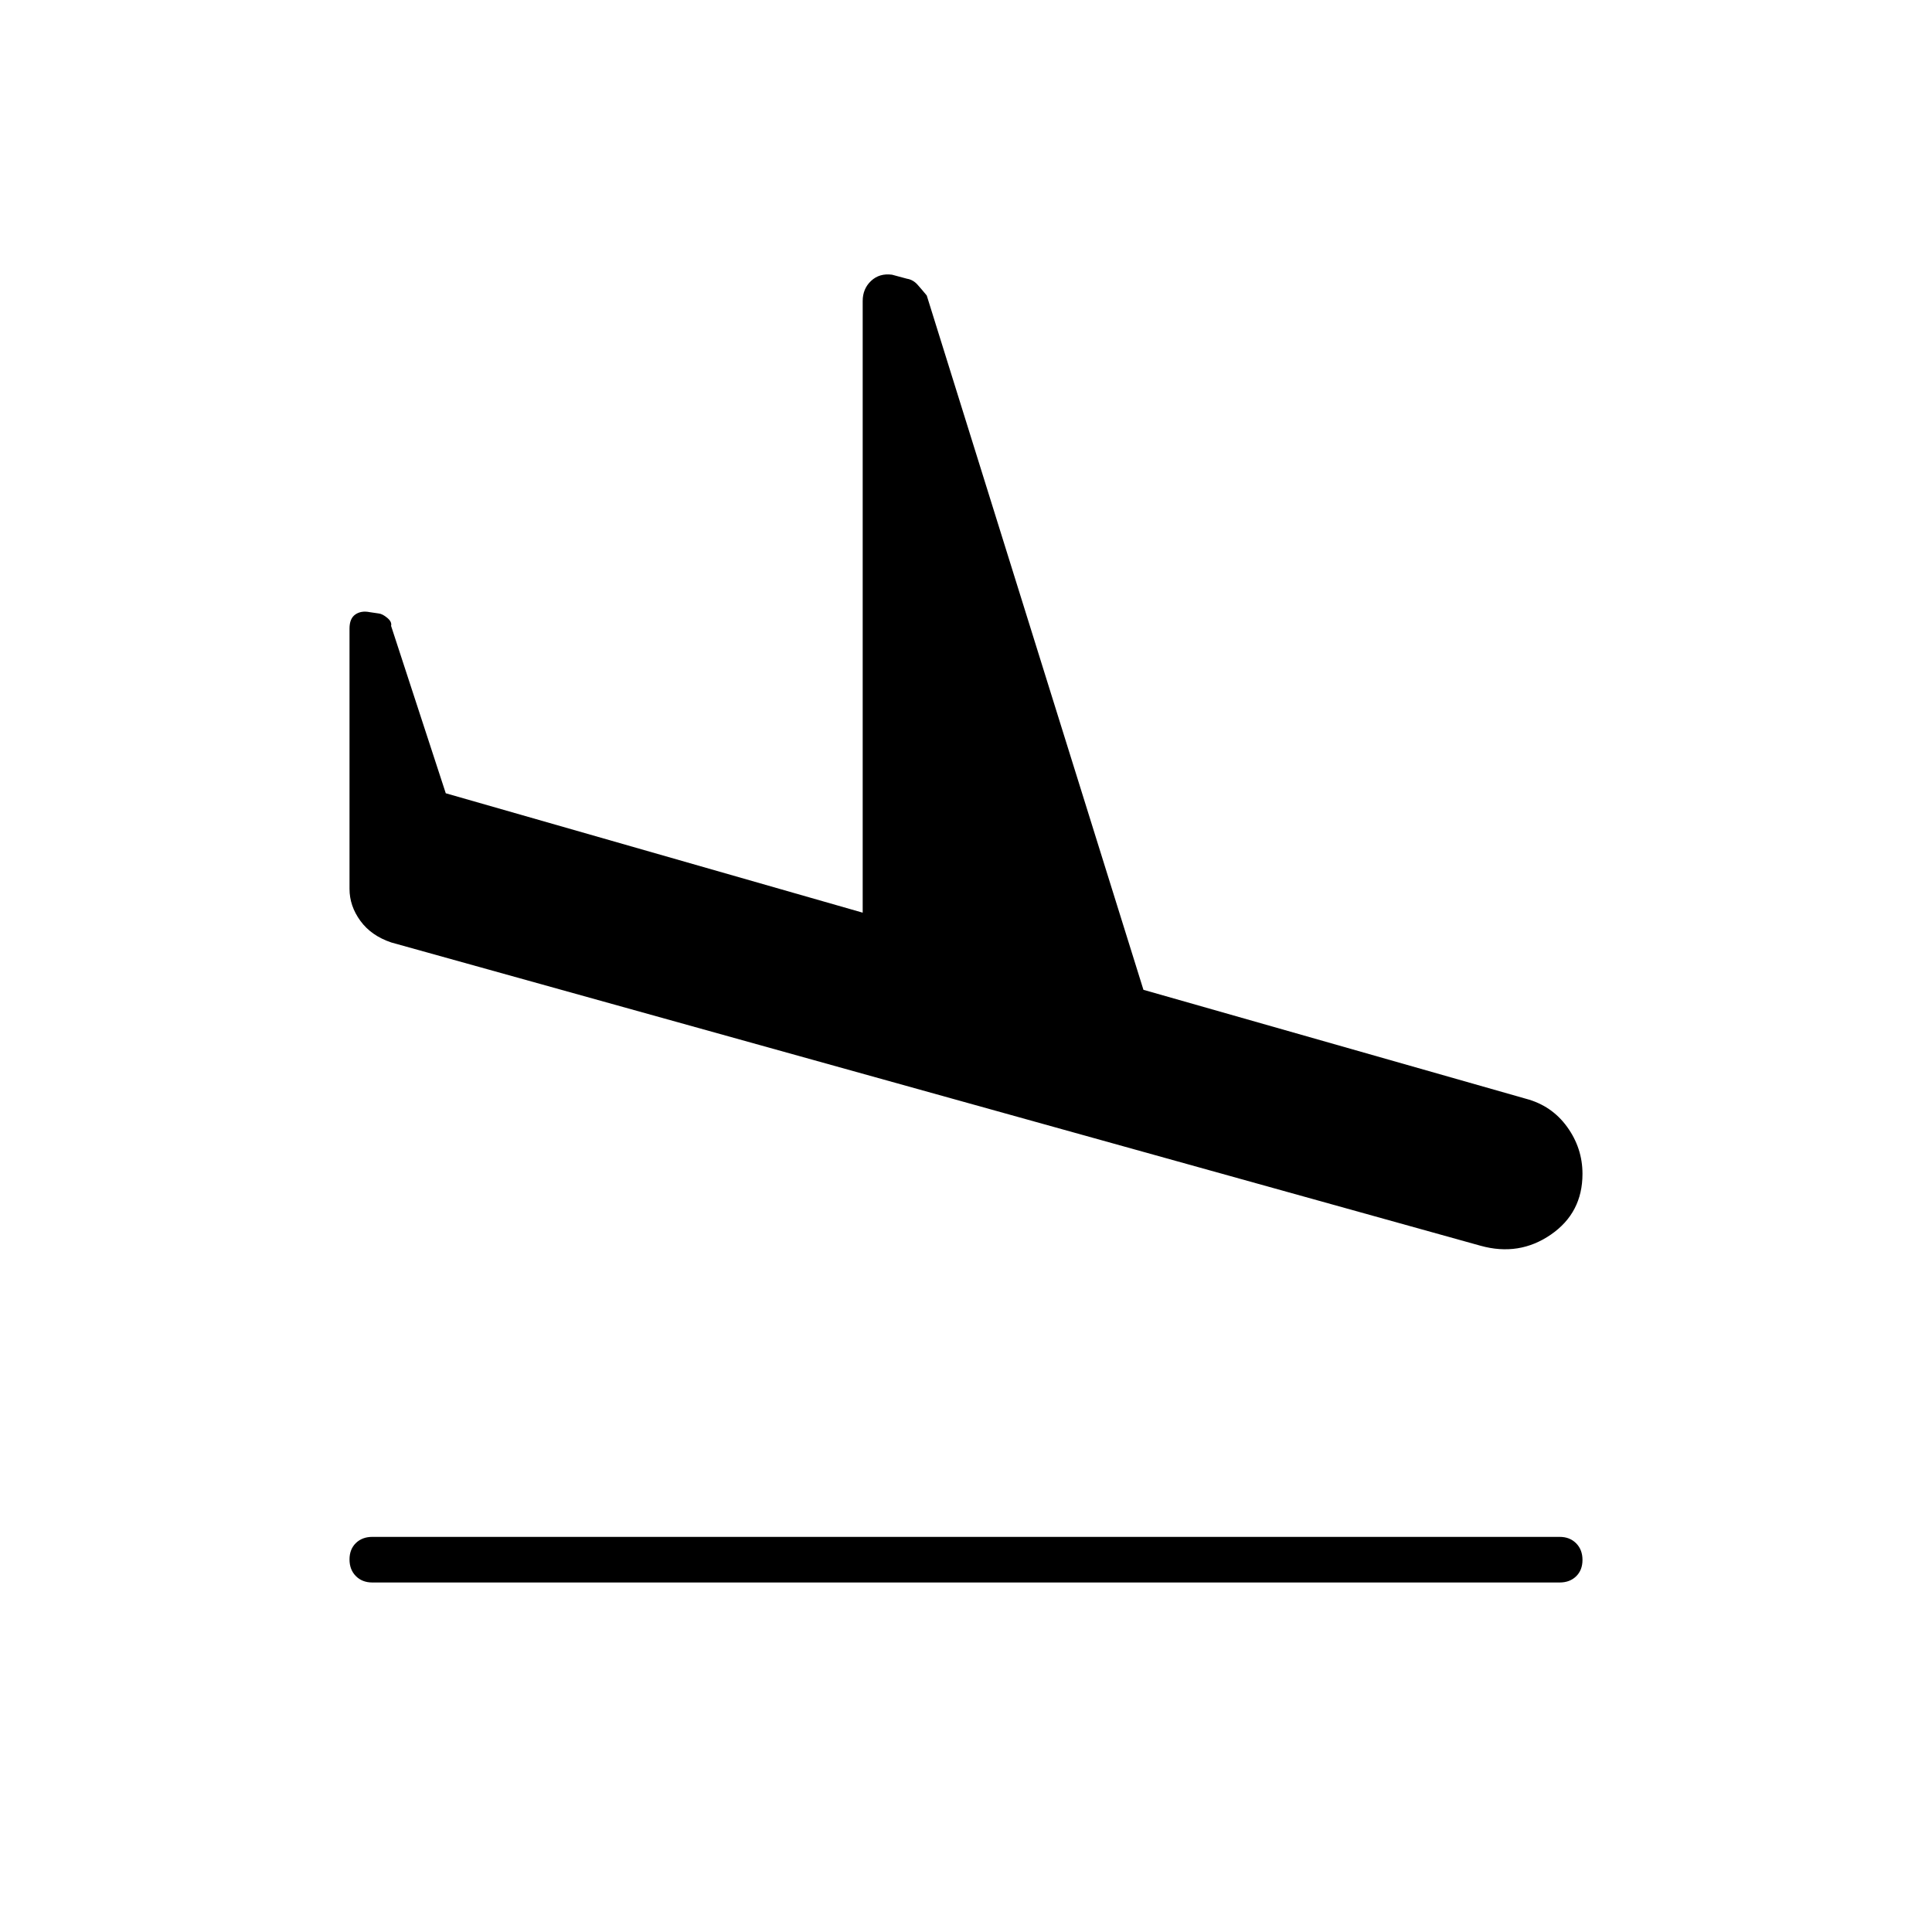<svg xmlns="http://www.w3.org/2000/svg" height="40" viewBox="0 -960 960 960" width="40"><path d="M735.67-341 194.5-491.67q-10-3.33-15.42-10.75-5.41-7.41-5.41-15.91v-129.34q0-5 2.9-7t7.1-1.16l4.5.66q1.83.17 4.25 2.17 2.41 2 1.91 4l27.17 83.17 207.17 59.33v-303.94q0-6.06 4.16-9.98 4.17-3.91 10.42-3.08l7.42 2q3.03.47 5.27 2.98 2.23 2.52 4.56 5.35l107.67 345 190.02 54.12q12.81 3.38 20.48 13.95 7.66 10.56 7.66 23.39 0 19.38-15.75 30.21-15.75 10.83-34.91 5.5ZM185-173.67q-5.02 0-8.18-3.19-3.15-3.18-3.15-8.25 0-5.06 3.15-8.14 3.16-3.08 8.18-3.08h590q5.02 0 8.18 3.19 3.15 3.18 3.15 8.25 0 5.06-3.15 8.14-3.16 3.08-8.18 3.08H185Z"/></svg>